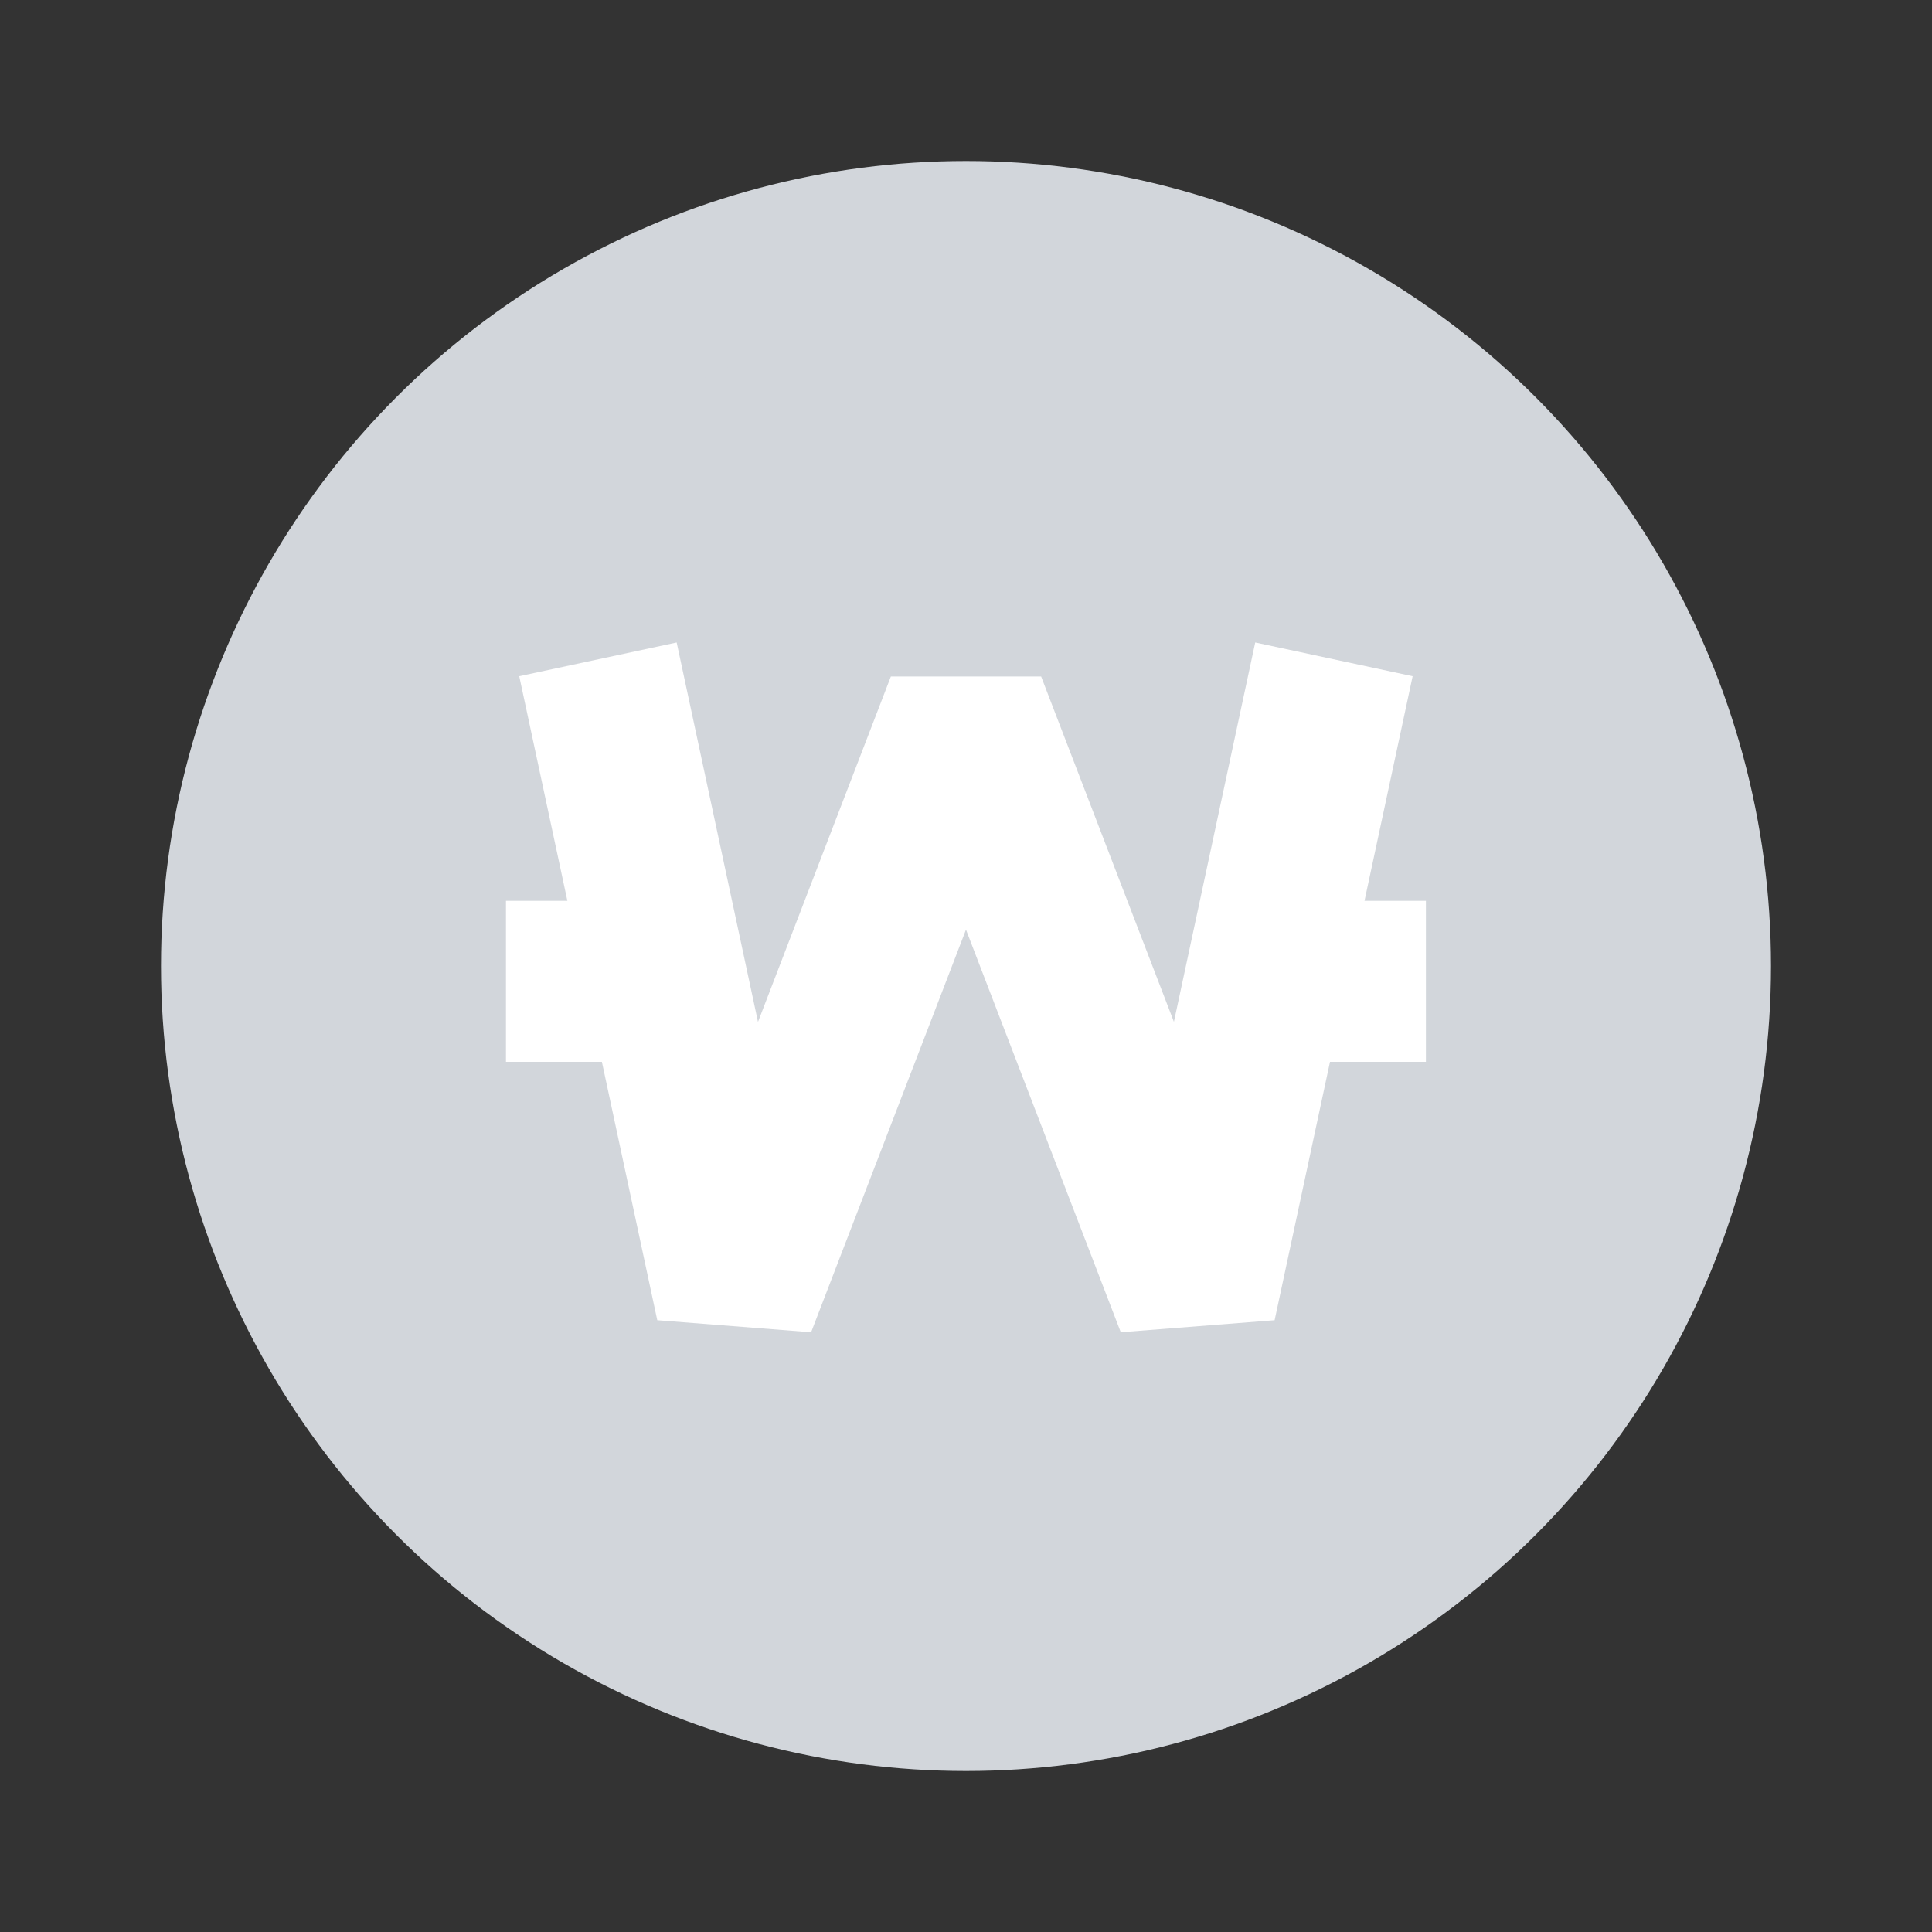 <svg width="18" height="18" viewBox="0 0 18 18" fill="none" xmlns="http://www.w3.org/2000/svg">
<rect x="0" y="0" width="18" height="18" fill="#333333" stroke="none"/>
<circle cx="9" cy="9" r="6.75" fill="#D2D6DB" stroke="#D2D6DB" stroke-width="1.5"/>
<path d="M5.571 6.143L6.857 12.143L9 6.572L11.142 12.143L12.428 6.143M4.714 9.143H6.214M13.285 9.143H11.785" stroke="white" stroke-width="1.5" stroke-linejoin="bevel"/>
</svg>
